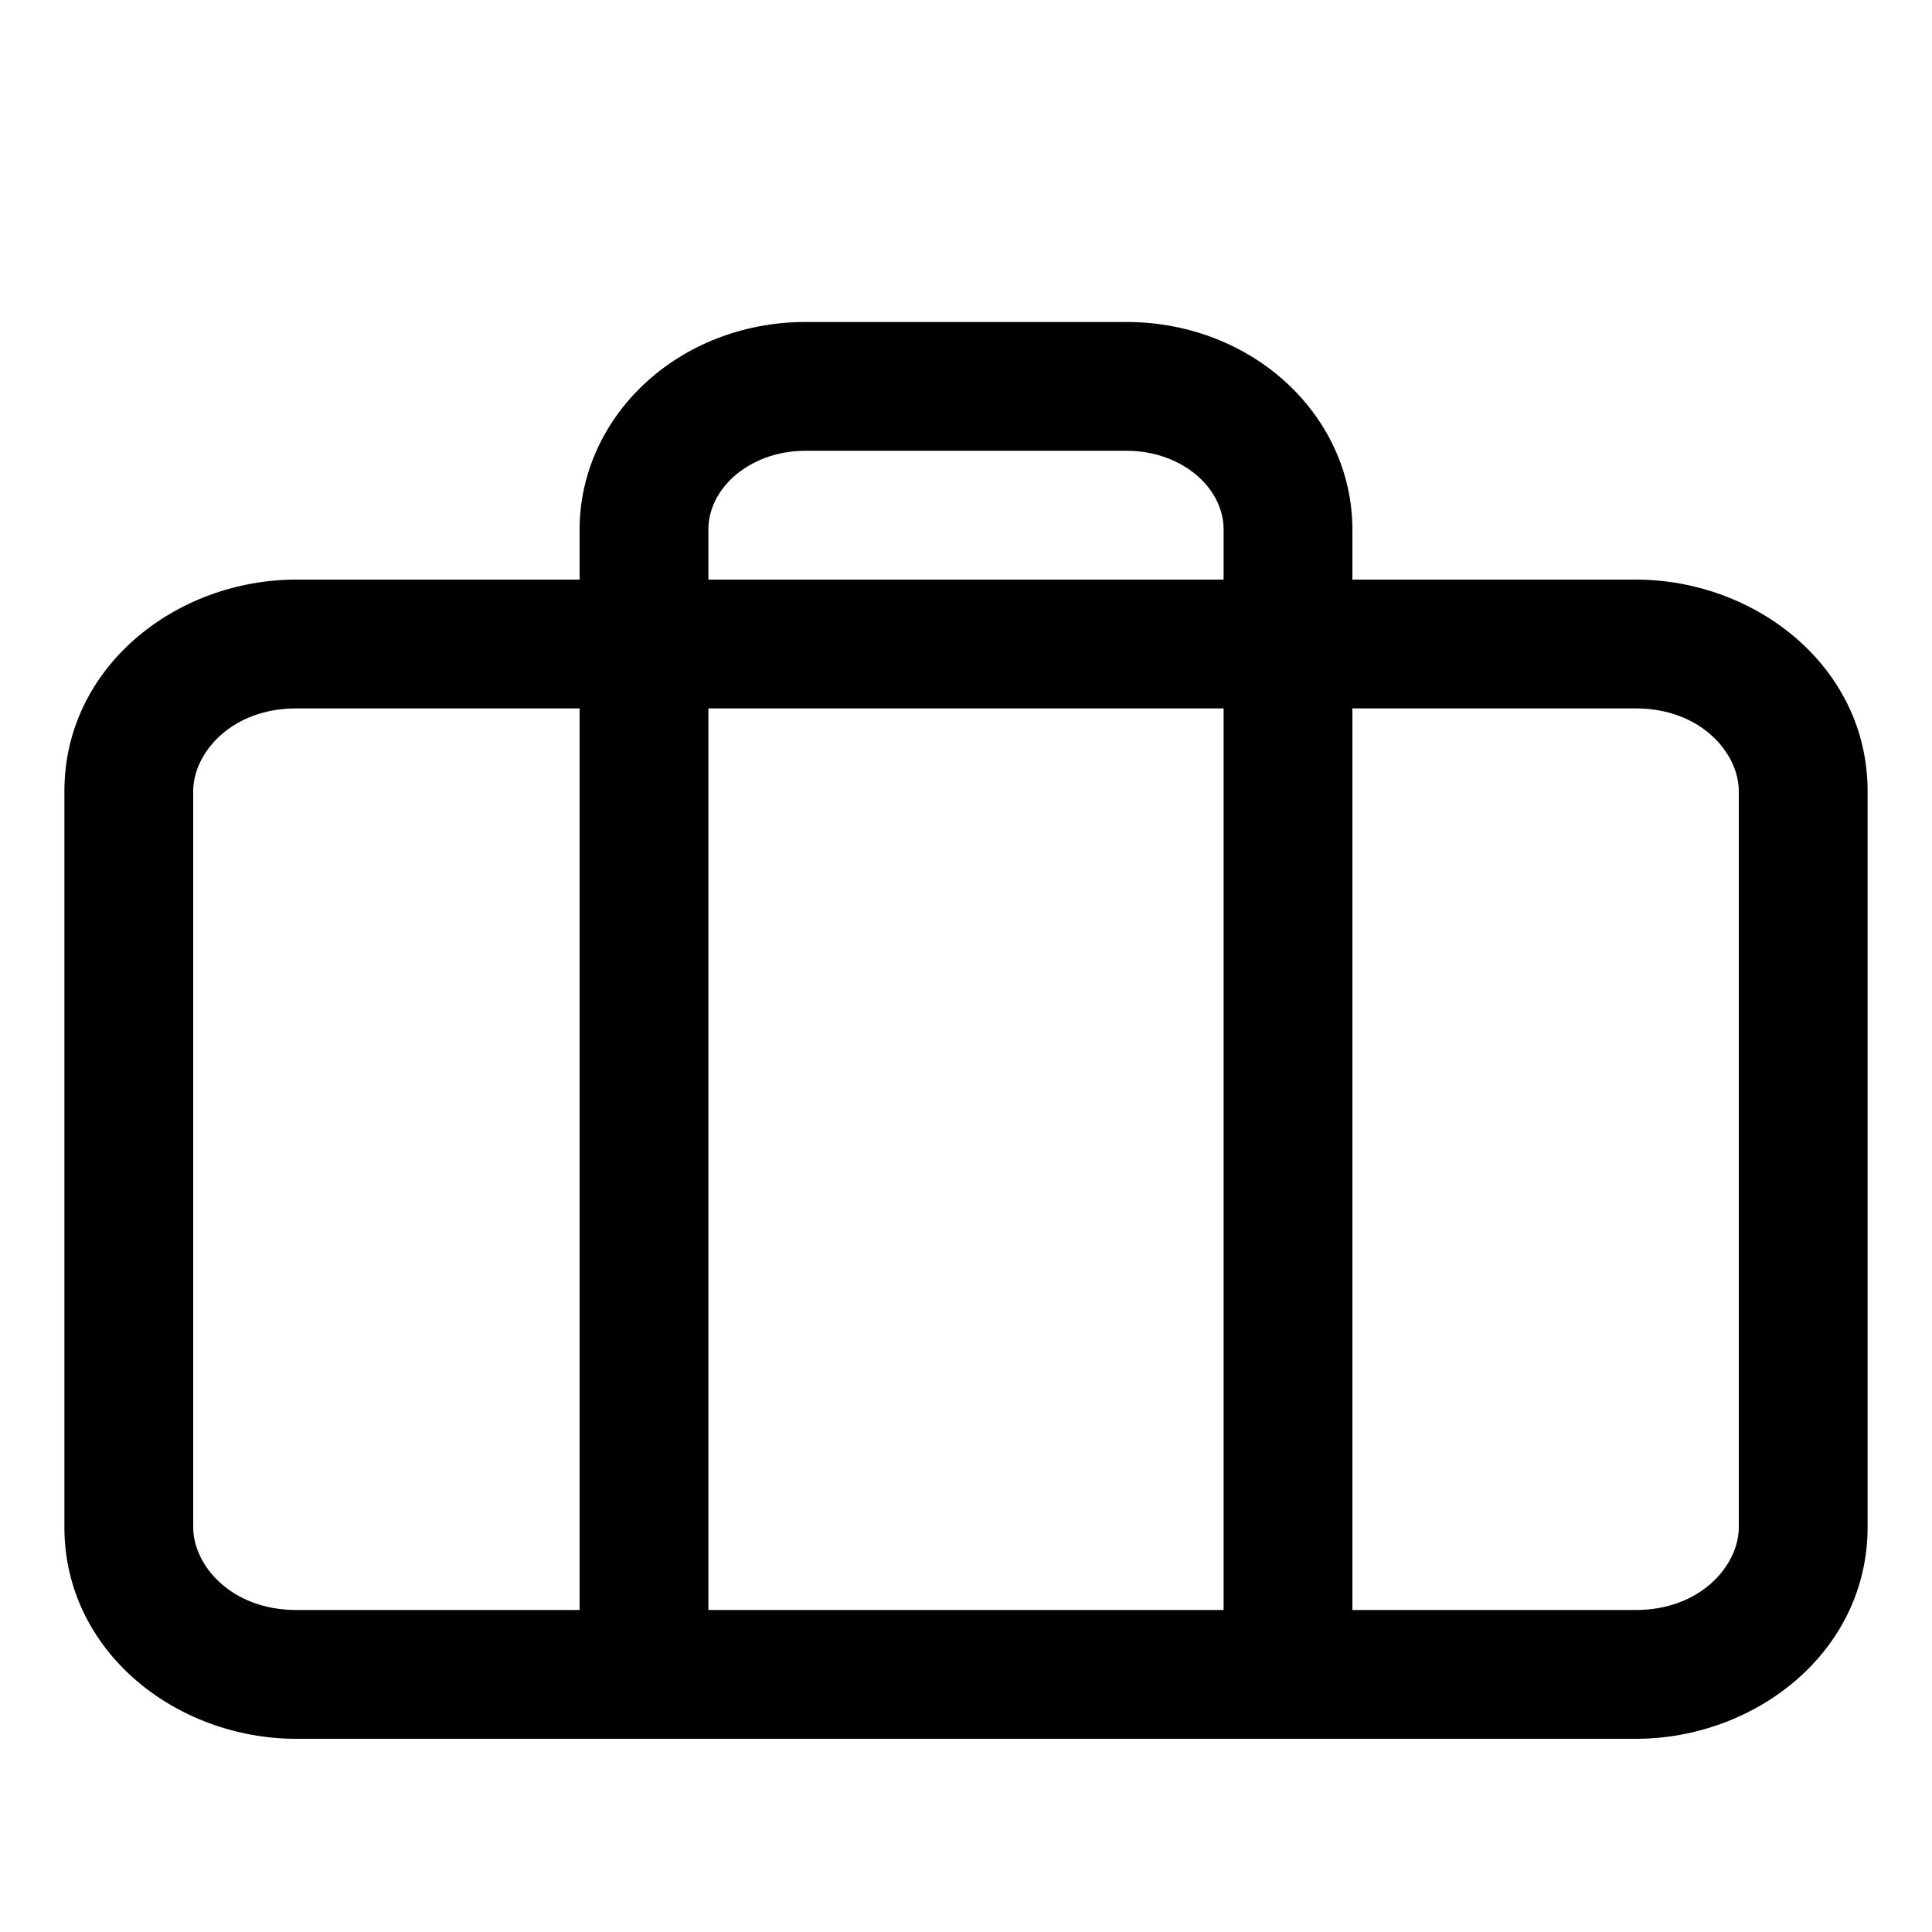<svg viewBox="0 0 15 15" fill="currentColor" xmlns="http://www.w3.org/2000/svg">
<path fill-rule="evenodd" clip-rule="evenodd" d="M0.5 6.143C0.5 5.177 1.368 4.5 2.3 4.5H4.5V4.111C4.5 3.664 4.701 3.248 5.034 2.952C5.365 2.657 5.804 2.5 6.25 2.5H8.75C9.196 2.5 9.635 2.657 9.966 2.952C10.3 3.248 10.5 3.664 10.5 4.111V4.5H12.7C13.632 4.5 14.5 5.177 14.5 6.143V11.857C14.5 12.823 13.632 13.5 12.7 13.5H2.3C1.368 13.5 0.5 12.823 0.5 11.857V6.143ZM1.5 6.143C1.5 5.846 1.796 5.5 2.3 5.5H4.5V12.5H2.3C1.796 12.5 1.5 12.154 1.5 11.857V6.143ZM5.5 5.5H9.5V12.5H5.5V5.5ZM12.7 12.5C13.204 12.5 13.5 12.154 13.5 11.857V6.143C13.5 5.846 13.204 5.5 12.7 5.5H10.5V12.5H12.7ZM9.5 4.111C9.5 3.969 9.437 3.82 9.302 3.699C9.164 3.577 8.967 3.5 8.75 3.5H6.25C6.033 3.5 5.836 3.577 5.698 3.699C5.563 3.82 5.5 3.969 5.5 4.111V4.5H9.5V4.111Z" fill="currentColor"/>
</svg>

